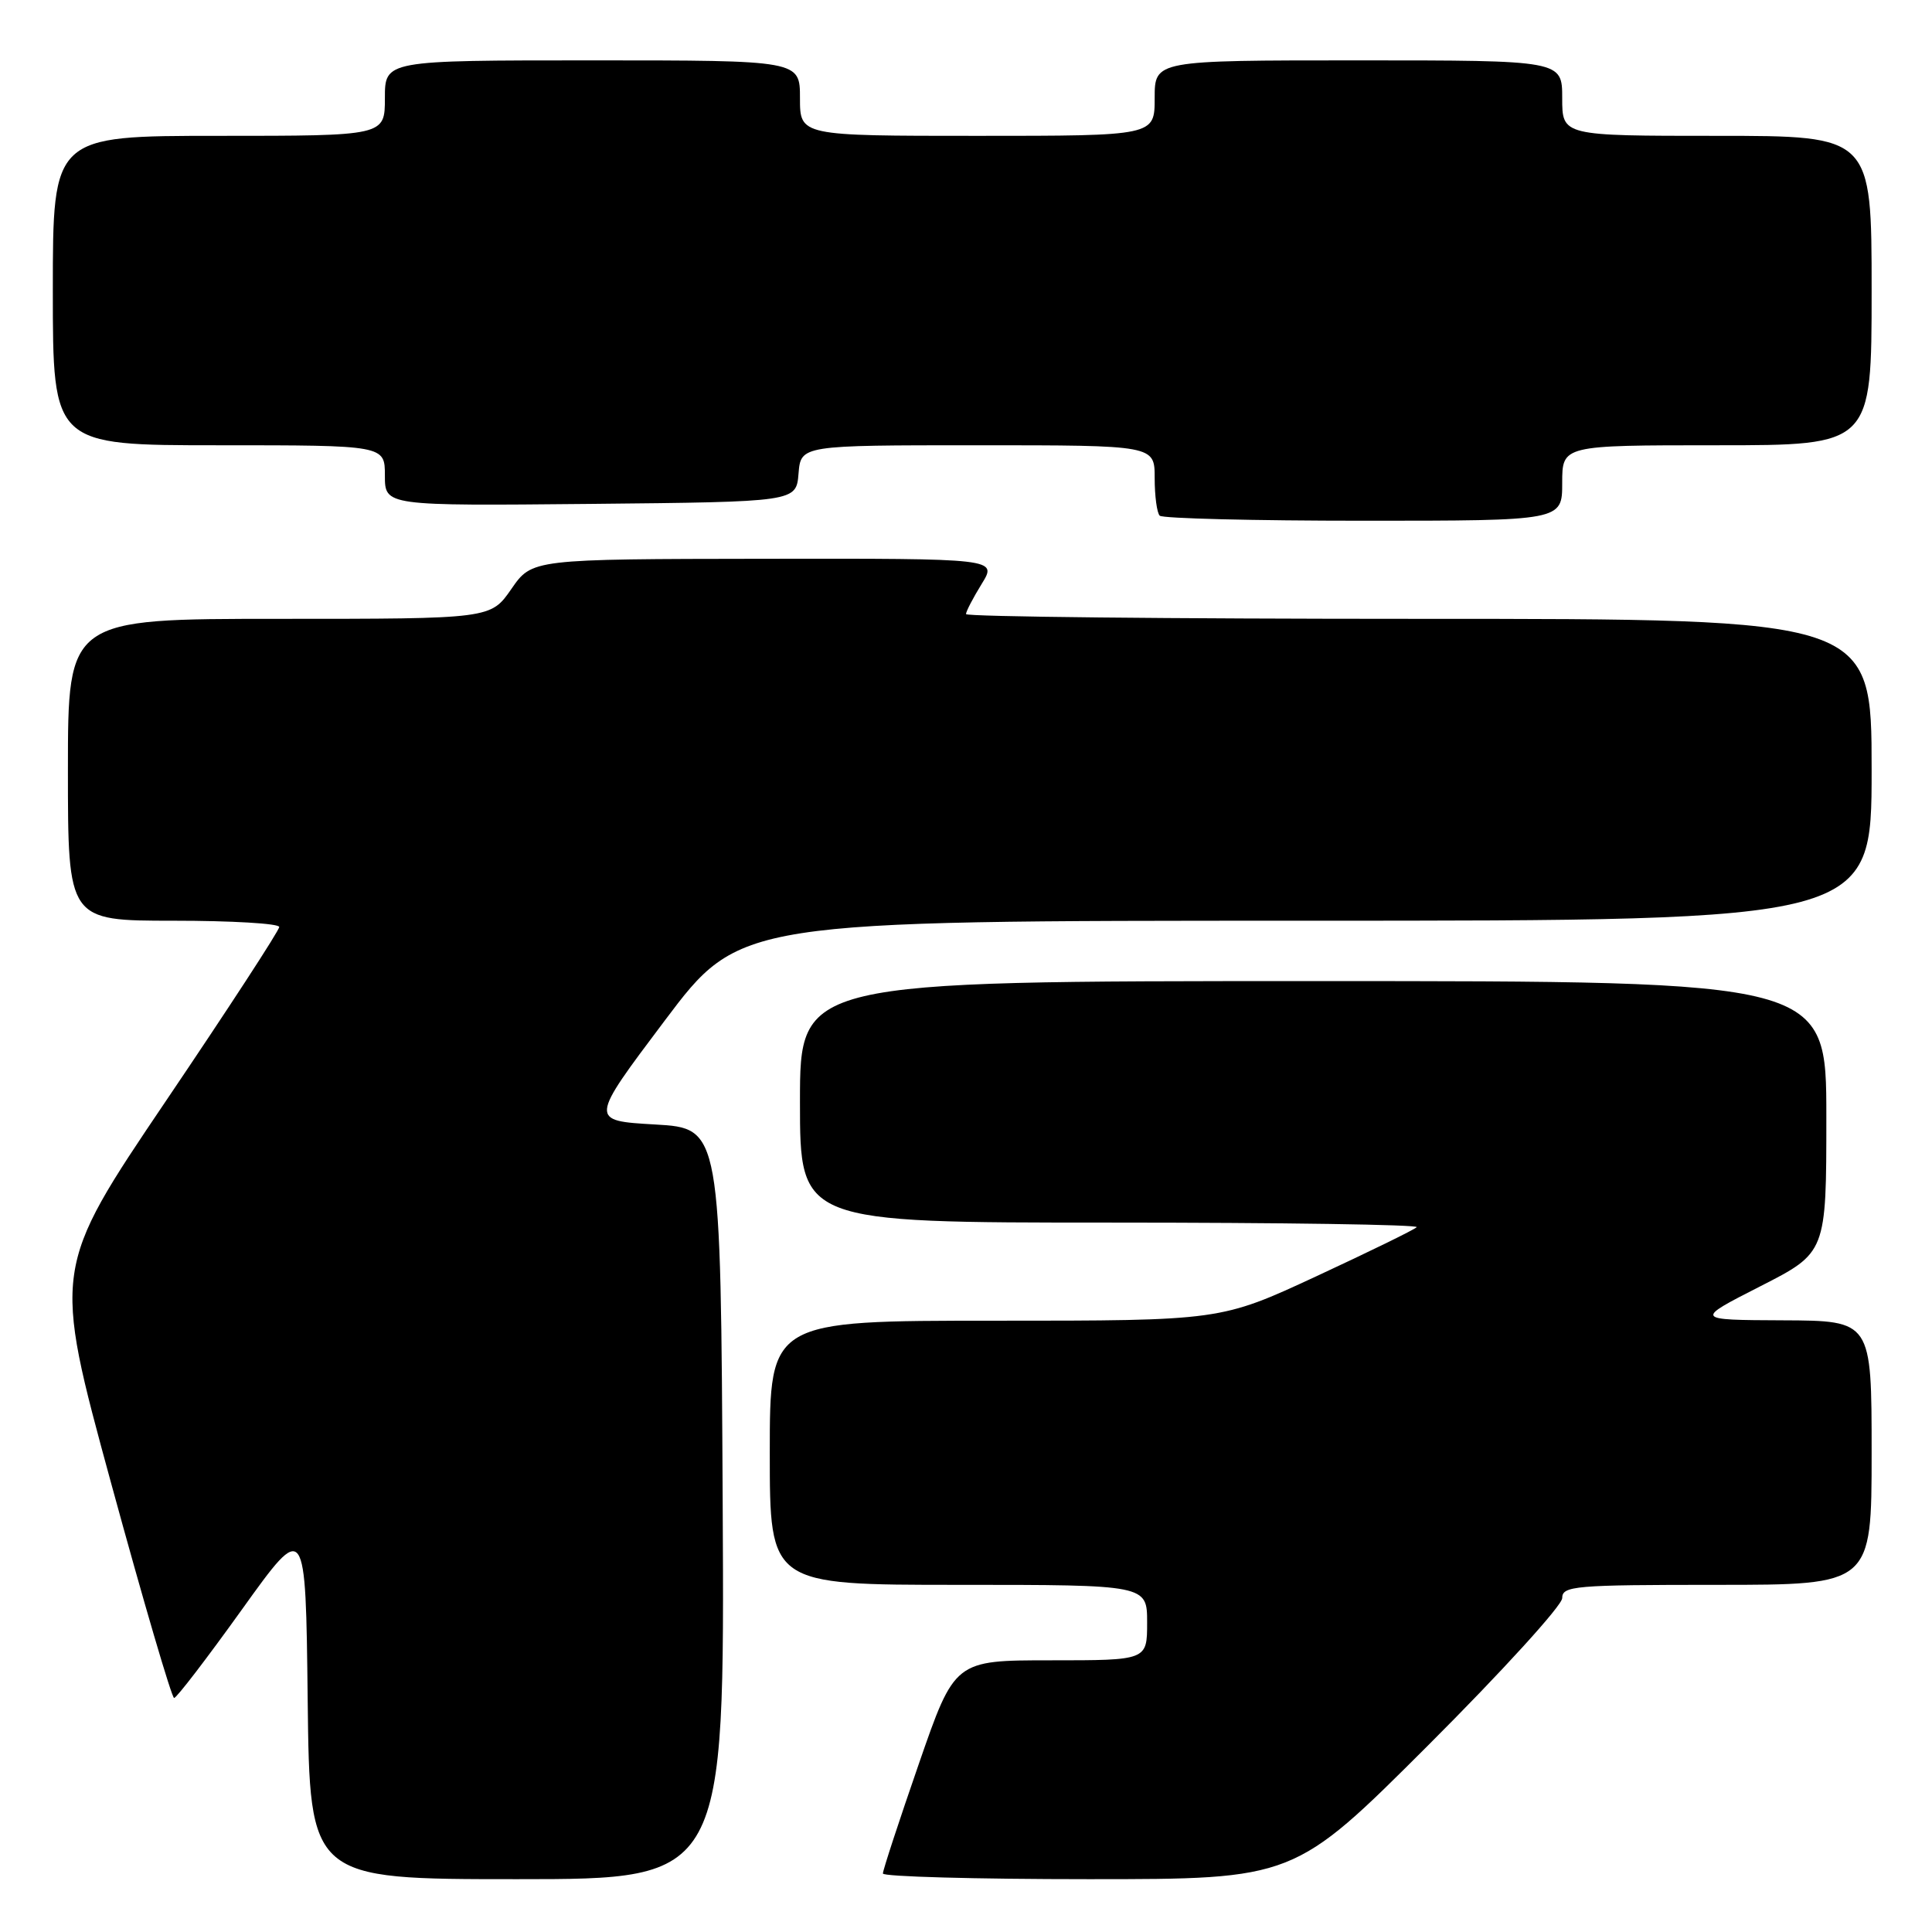 <?xml version="1.0" encoding="UTF-8" standalone="no"?>
<!DOCTYPE svg PUBLIC "-//W3C//DTD SVG 1.1//EN" "http://www.w3.org/Graphics/SVG/1.1/DTD/svg11.dtd" >
<svg xmlns="http://www.w3.org/2000/svg" xmlns:xlink="http://www.w3.org/1999/xlink" version="1.1" viewBox="0 0 256 256">
 <g >
 <path fill="currentColor"
d=" M 95.76 199.25 C 95.50 149.50 95.50 149.50 86.80 149.00 C 78.10 148.50 78.10 148.50 88.07 135.25 C 98.04 122.00 98.04 122.00 173.02 122.00 C 248.00 122.00 248.00 122.00 248.00 102.00 C 248.00 82.00 248.00 82.00 188.00 82.00 C 155.00 82.00 128.00 81.72 128.00 81.37 C 128.00 81.02 128.94 79.22 130.08 77.37 C 132.16 74.00 132.16 74.00 101.33 74.04 C 70.50 74.08 70.50 74.08 67.76 78.04 C 65.02 82.00 65.02 82.00 37.01 82.00 C 9.00 82.00 9.00 82.00 9.00 102.00 C 9.00 122.00 9.00 122.00 23.00 122.00 C 30.70 122.00 37.00 122.37 37.00 122.83 C 37.00 123.29 30.24 133.67 21.98 145.89 C 6.97 168.12 6.97 168.12 14.73 196.55 C 19.00 212.19 22.76 224.99 23.07 224.99 C 23.39 225.00 27.44 219.71 32.07 213.25 C 40.50 201.50 40.50 201.50 40.77 225.25 C 41.04 249.00 41.04 249.00 68.53 249.00 C 96.02 249.00 96.02 249.00 95.76 199.25 Z  M 189.24 231.26 C 199.01 221.50 207.00 212.73 207.00 211.76 C 207.00 210.14 208.60 210.00 227.50 210.00 C 248.00 210.00 248.00 210.00 248.00 192.50 C 248.00 175.00 248.00 175.00 236.25 174.95 C 224.50 174.90 224.50 174.90 233.25 170.44 C 242.00 165.98 242.00 165.98 242.00 147.99 C 242.00 130.00 242.00 130.00 174.00 130.00 C 106.00 130.00 106.00 130.00 106.00 146.00 C 106.00 162.00 106.00 162.00 147.17 162.00 C 169.81 162.00 188.06 162.27 187.72 162.61 C 187.39 162.95 181.40 165.87 174.43 169.11 C 161.74 175.00 161.74 175.00 131.87 175.00 C 102.00 175.00 102.00 175.00 102.00 192.50 C 102.00 210.00 102.00 210.00 127.00 210.00 C 152.00 210.00 152.00 210.00 152.00 215.00 C 152.00 220.00 152.00 220.00 139.25 220.00 C 126.50 220.00 126.50 220.00 121.74 233.75 C 119.12 241.31 116.98 247.84 116.99 248.25 C 116.99 248.66 129.26 249.00 144.24 249.00 C 171.48 249.00 171.48 249.00 189.24 231.26 Z  M 207.00 64.00 C 207.00 59.00 207.00 59.00 227.50 59.00 C 248.00 59.00 248.00 59.00 248.00 38.50 C 248.00 18.00 248.00 18.00 227.50 18.00 C 207.00 18.00 207.00 18.00 207.00 13.00 C 207.00 8.00 207.00 8.00 180.00 8.00 C 153.00 8.00 153.00 8.00 153.00 13.00 C 153.00 18.00 153.00 18.00 129.50 18.00 C 106.00 18.00 106.00 18.00 106.00 13.00 C 106.00 8.00 106.00 8.00 78.50 8.00 C 51.00 8.00 51.00 8.00 51.00 13.00 C 51.00 18.00 51.00 18.00 29.00 18.00 C 7.00 18.00 7.00 18.00 7.00 38.50 C 7.00 59.00 7.00 59.00 29.00 59.00 C 51.00 59.00 51.00 59.00 51.00 63.02 C 51.00 67.03 51.00 67.03 78.25 66.77 C 105.50 66.50 105.50 66.50 105.81 62.75 C 106.12 59.00 106.12 59.00 129.56 59.00 C 153.00 59.00 153.00 59.00 153.00 63.33 C 153.00 65.72 153.30 67.97 153.67 68.33 C 154.03 68.70 166.18 69.00 180.67 69.00 C 207.00 69.00 207.00 69.00 207.00 64.00 Z "/>
</g>
</svg>